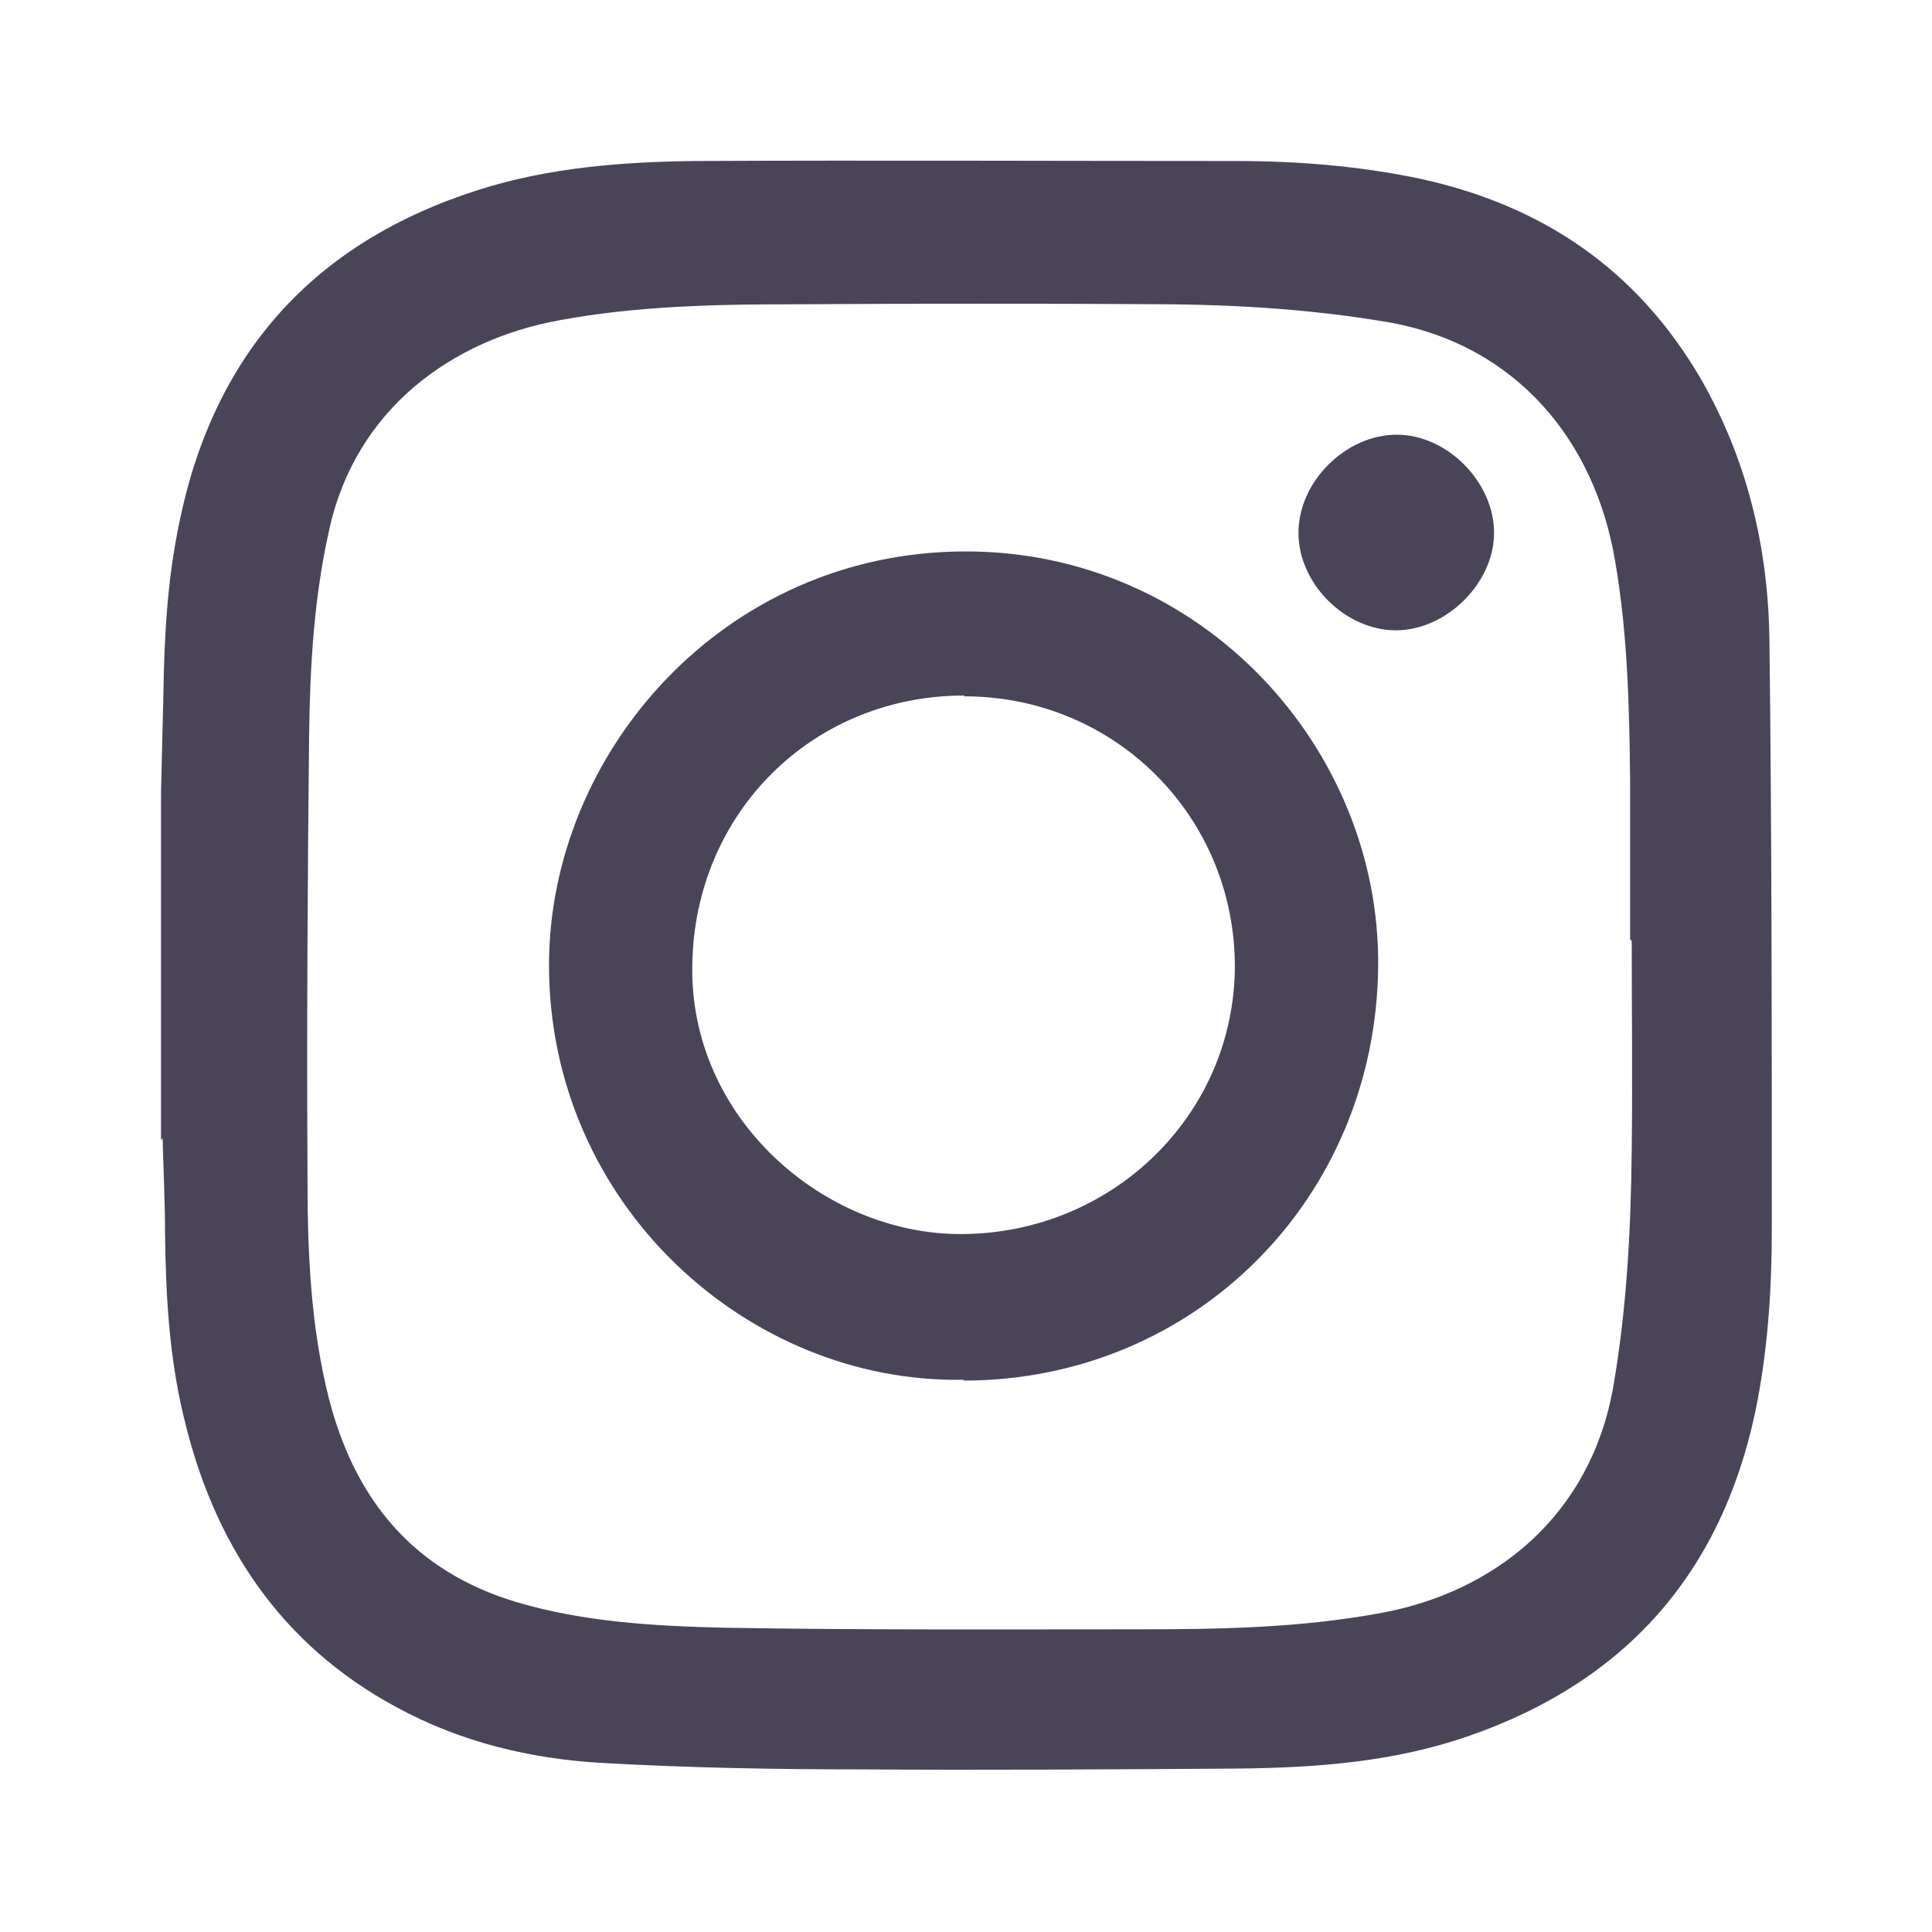 <svg width="24" height="24" viewBox="0 0 24 24" fill="none" xmlns="http://www.w3.org/2000/svg">
<path d="M2 14.16C2 12.72 2 11.29 2 9.85C2.01 9.44 2.02 9.03 2.03 8.62C2.04 7.9 2.08 7.19 2.23 6.48C2.66 4.39 3.9 3.01 5.94 2.36C6.82 2.08 7.73 2.01 8.65 2C10.88 1.99 13.11 2 15.34 2C16.11 2 16.88 2.06 17.64 2.22C19.16 2.55 20.34 3.35 21.13 4.71C21.7 5.7 21.96 6.79 21.98 7.91C22.01 10.36 22.01 12.81 22.01 15.26C22.01 16.03 21.96 16.8 21.8 17.56C21.37 19.56 20.18 20.89 18.26 21.56C17.32 21.89 16.35 21.96 15.36 21.97C13.8 21.98 12.24 21.99 10.68 21.98C9.61 21.98 8.54 21.96 7.48 21.9C6.59 21.85 5.72 21.64 4.93 21.21C3.48 20.43 2.65 19.17 2.28 17.59C2.1 16.84 2.06 16.09 2.05 15.32C2.05 14.93 2.03 14.53 2.02 14.14L2 14.16ZM20.25 11.67C20.25 11.01 20.25 10.35 20.25 9.7C20.24 8.78 20.22 7.86 20.06 6.95C19.81 5.49 18.85 4.28 17.23 4C16.34 3.85 15.45 3.79 14.55 3.78C12.99 3.77 11.43 3.77 9.87 3.78C8.89 3.78 7.91 3.8 6.94 3.98C5.63 4.22 4.42 5.07 4.09 6.58C3.9 7.42 3.85 8.28 3.84 9.14C3.82 10.98 3.81 12.81 3.82 14.65C3.82 15.57 3.86 16.49 4.09 17.39C4.42 18.65 5.15 19.52 6.41 19.9C7.25 20.15 8.13 20.2 9 20.22C10.73 20.25 12.45 20.24 14.18 20.24C15.17 20.24 16.16 20.22 17.14 20.04C18.58 19.78 19.76 18.82 20.04 17.23C20.21 16.25 20.26 15.26 20.27 14.27C20.28 13.41 20.27 12.55 20.27 11.69L20.25 11.67Z" fill="#4A4459"/>
<path d="M11.97 17.14C9.29 17.19 6.82 14.96 6.82 11.99C6.82 9.36 8.98 6.86 11.98 6.85C14.93 6.84 17.15 9.3 17.12 12.01C17.09 14.89 14.84 17.15 11.97 17.15V17.14ZM11.98 8.64C10.09 8.64 8.63 10.1 8.6 11.98C8.56 13.89 10.24 15.34 11.95 15.33C13.82 15.32 15.33 13.85 15.34 12.01C15.34 10.14 13.85 8.65 11.98 8.65V8.64Z" fill="#4A4459"/>
<path d="M17.34 7.83C16.71 7.83 16.13 7.25 16.13 6.62C16.13 5.98 16.72 5.4 17.35 5.4C17.98 5.4 18.56 5.99 18.56 6.62C18.56 7.24 17.97 7.83 17.34 7.83Z" fill="#4A4459"/>
</svg>
